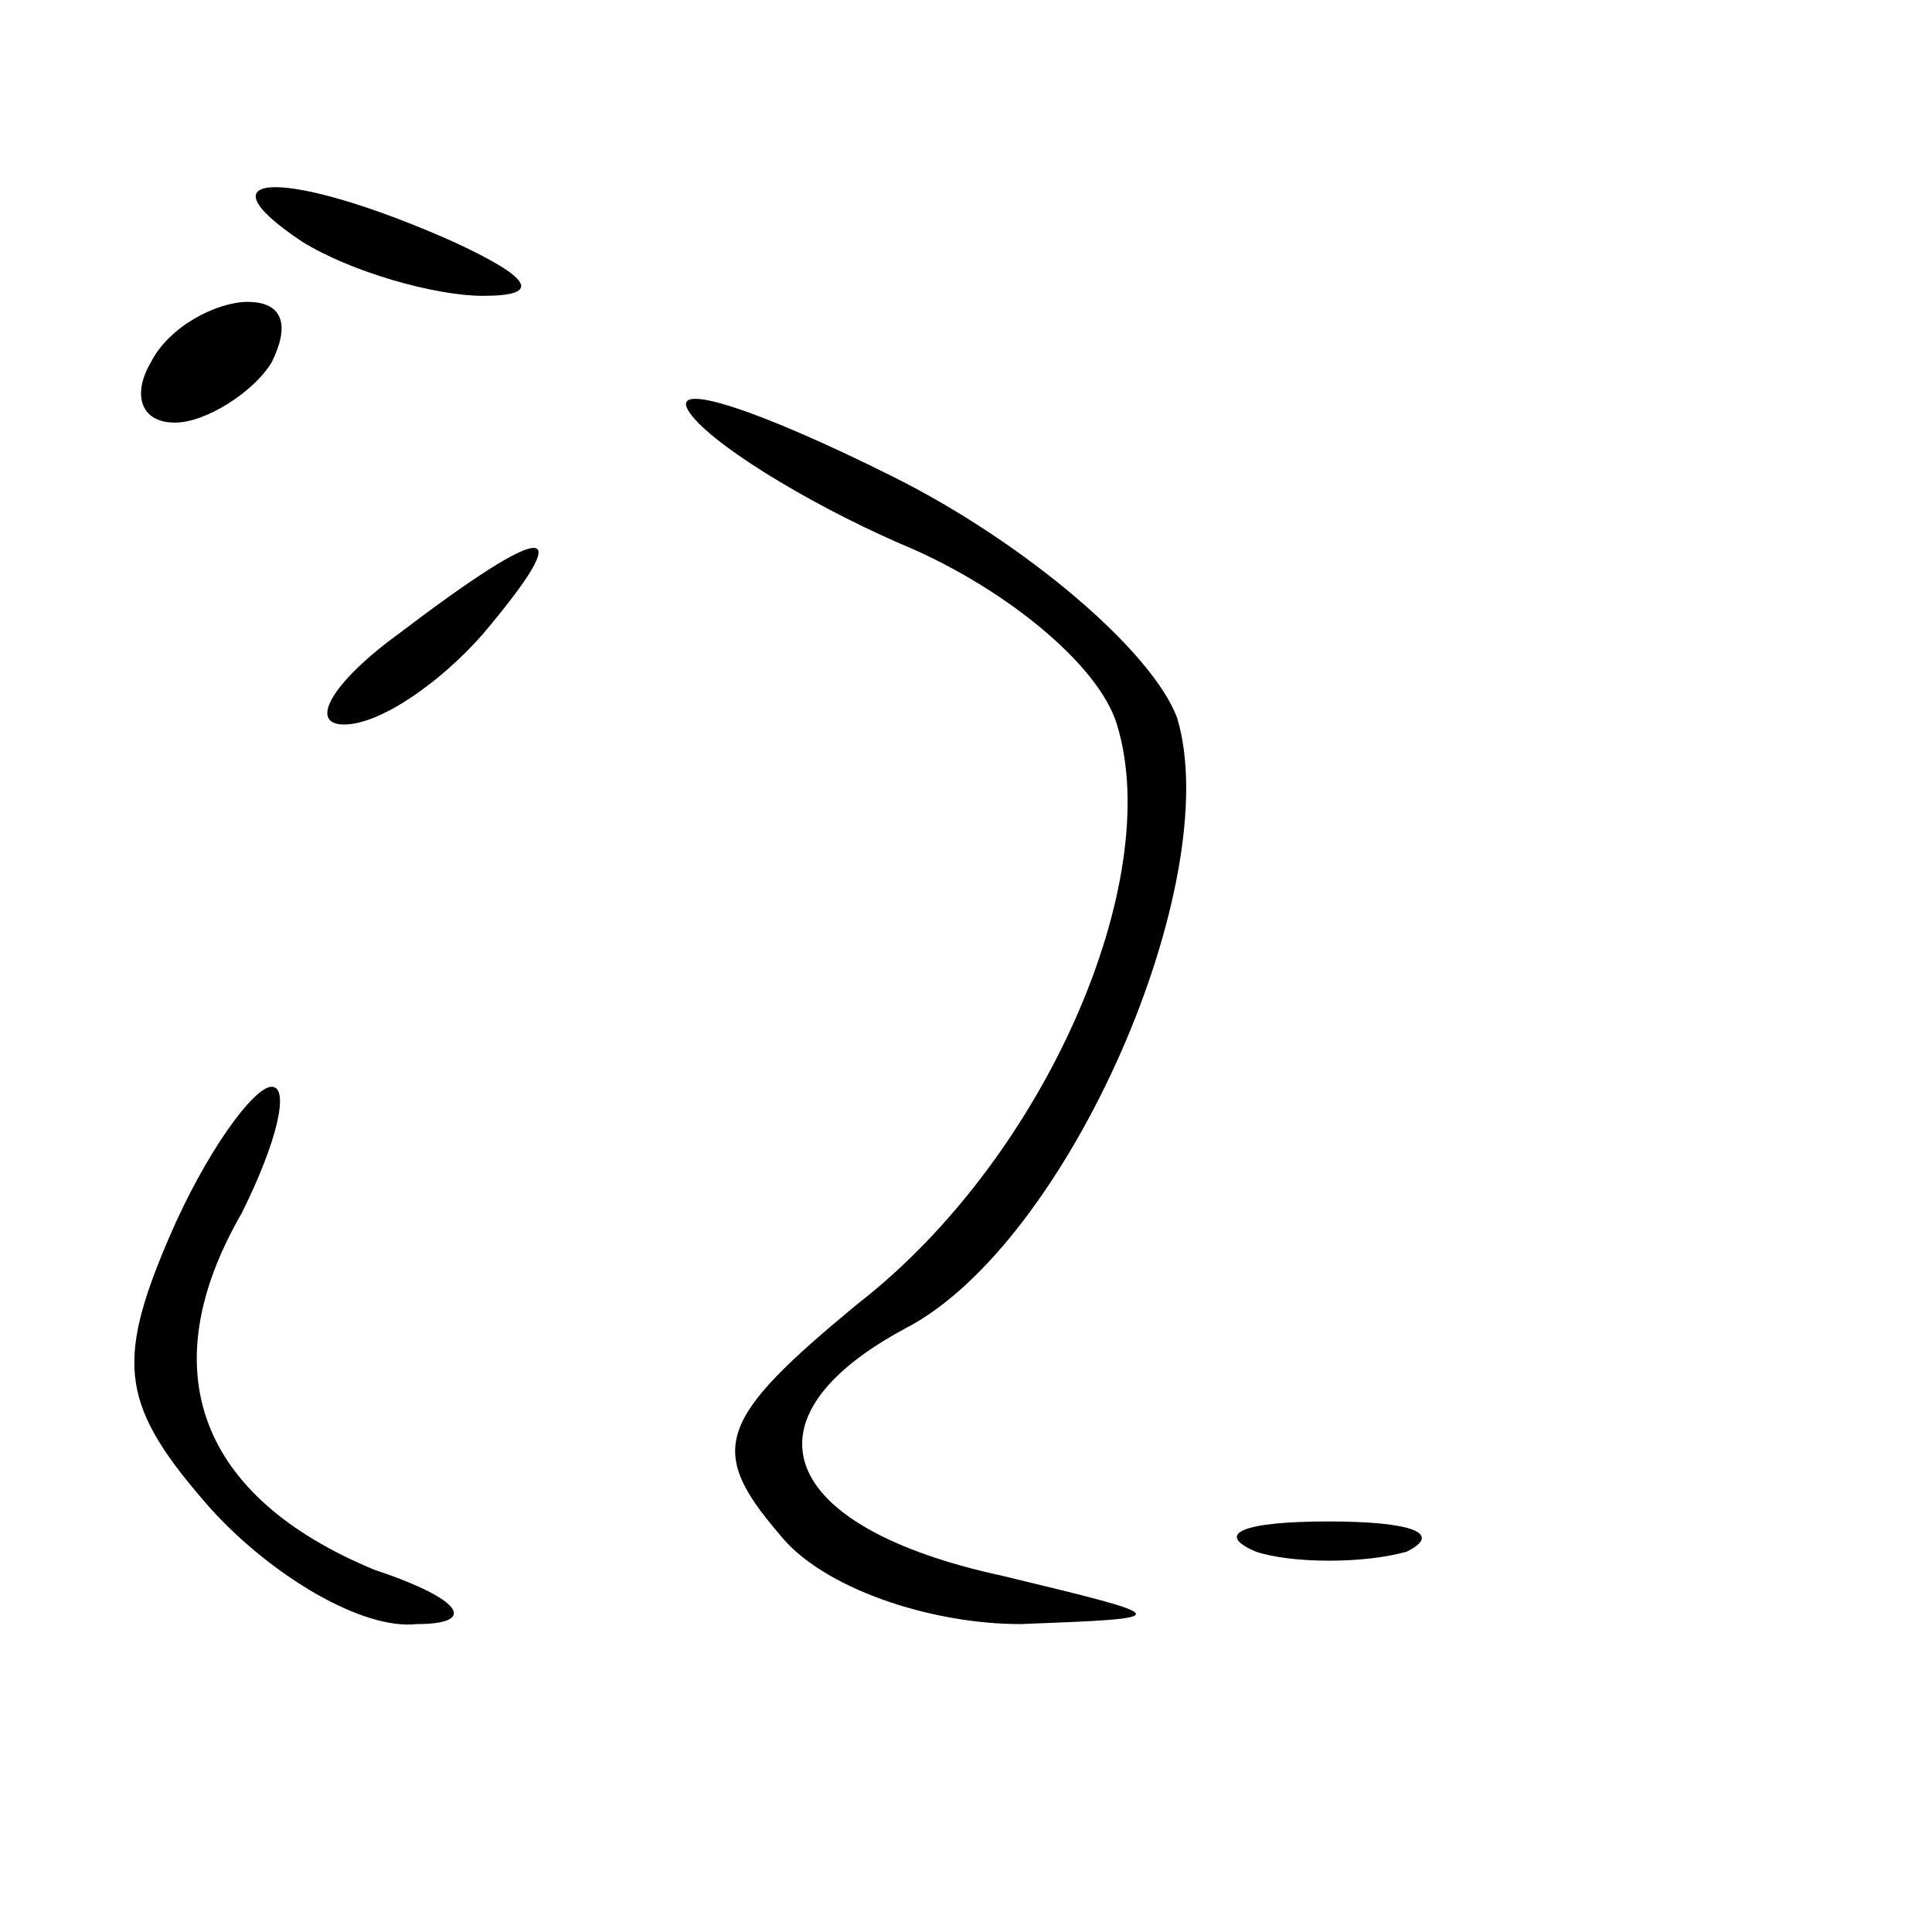 <?xml version="1.0" standalone="no"?>
<!DOCTYPE svg PUBLIC "-//W3C//DTD SVG 20010904//EN"
 "http://www.w3.org/TR/2001/REC-SVG-20010904/DTD/svg10.dtd">
<svg version="1.0" xmlns="http://www.w3.org/2000/svg"
 width="32pt" height="32pt" viewBox="0 0 32 32"
 preserveAspectRatio="xMidYMid meet">
<g transform="translate(0,32) scale(0.1,-0.1)"
fill="#000000" stroke="none">
<path fill="#000000" stroke="none" d="M50 280 c8 -5 22 -9 30 -9 10 0 8 3 -5
9 -27 12 -43 12 -25 0z"/>
<path fill="#000000" stroke="none" d="M25 260 c-3 -5 -2 -10 4 -10 5 0 13 5
16 10 3 6 2 10 -4 10 -5 0 -13 -4 -16 -10z"/>
<path fill="#000000" stroke="none" d="M114 252 c3 -5 19 -15 35 -22 17 -7 33
-20 36 -30 8 -26 -12 -72 -43 -96 -23 -19 -25 -24 -13 -38 7 -9 25 -15 40 -15
26 1 26 1 -3 8 -37 8 -44 26 -16 41 27 14 53 74 45 101 -4 11 -25 29 -47 40
-22 11 -37 16 -34 11z"/>
<path fill="#000000" stroke="none" d="M66 215 c-11 -8 -15 -15 -9 -15 6 0 16
7 23 15 16 19 11 19 -14 0z"/>
<path fill="#000000" stroke="none" d="M28 115 c-9 -21 -8 -28 7 -45 10 -11
25 -20 34 -19 10 0 8 4 -7 9 -29 12 -37 33 -22 59 6 12 8 21 5 21 -3 0 -11
-11 -17 -25z"/>
<path fill="#000000" stroke="none" d="M208 63 c6 -2 18 -2 25 0 6 3 1 5 -13
5 -14 0 -19 -2 -12 -5z"/>
</g>
</svg>
